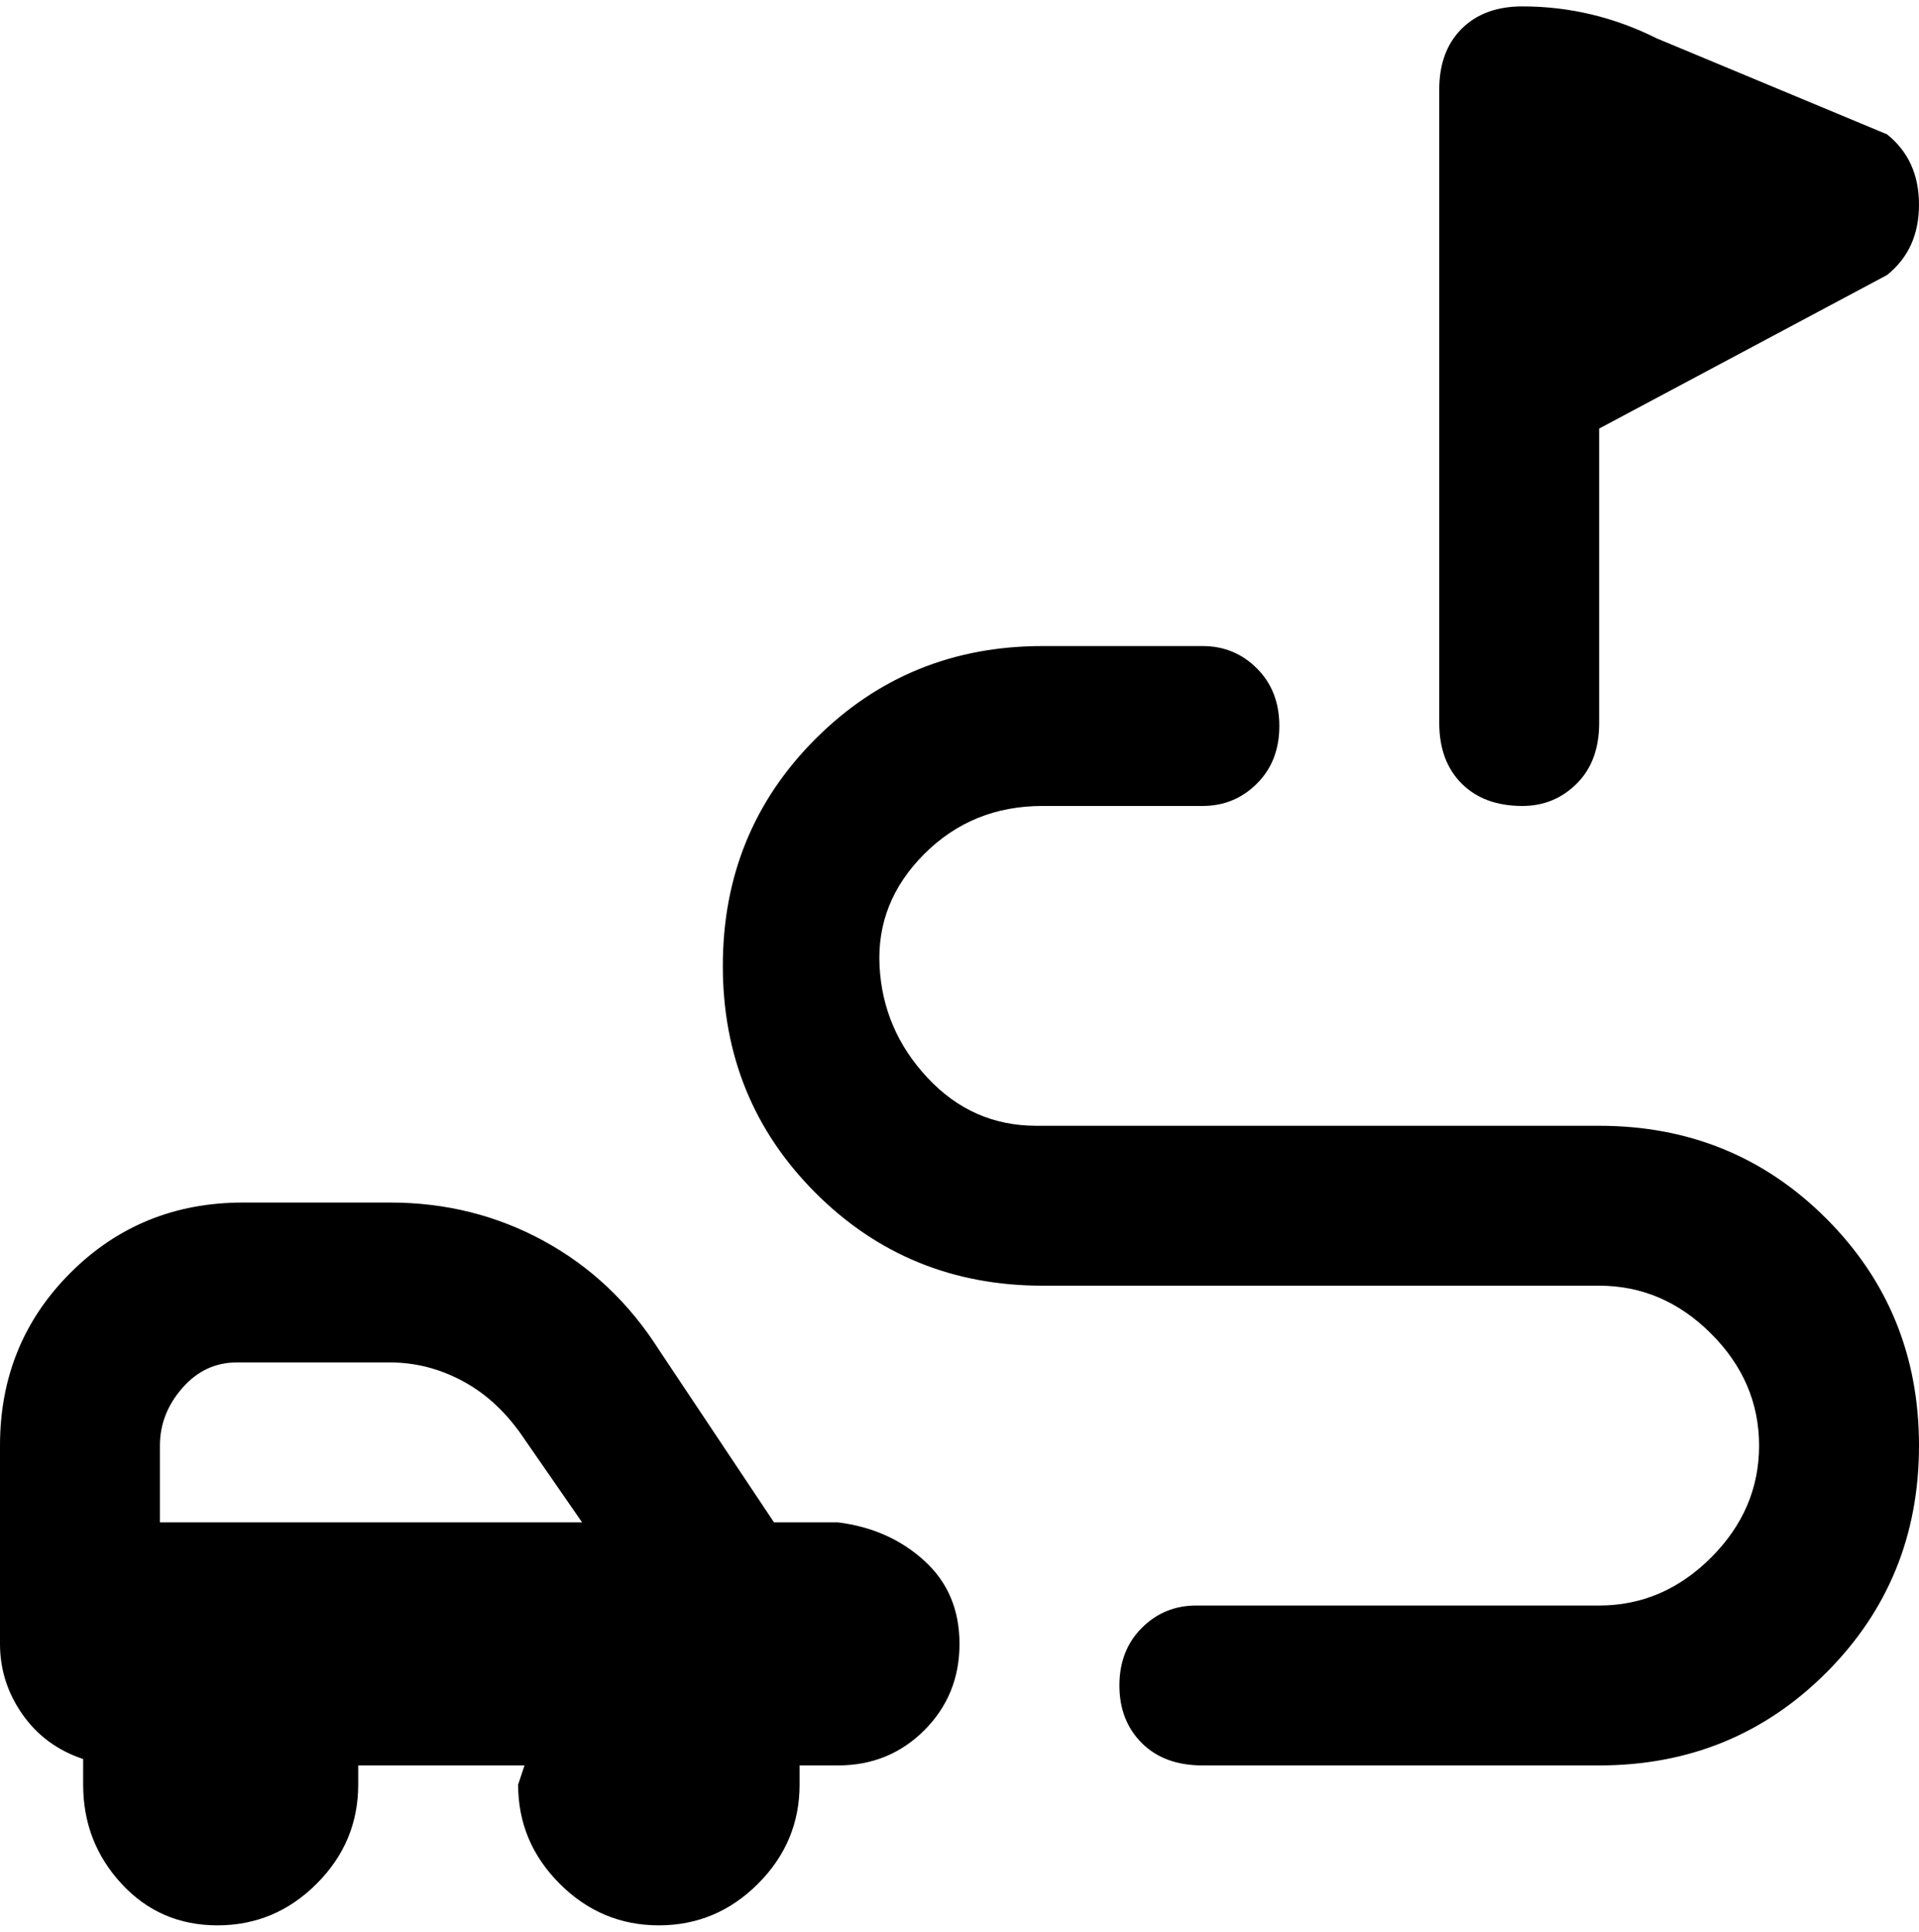 <svg viewBox="0 0 300 302.001" xmlns="http://www.w3.org/2000/svg"><path d="M300 226q0 21-14.5 35.5T250 276h-62q-6 0-9.5-3.5t-3.5-9q0-5.5 3.5-9t8.5-3.5h63q10 0 17.5-7.5T275 226q0-10-7.5-17.5T250 201h-87q-21 0-35.5-14.5T113 151q0-21 14.5-35.5T163 101h25q5 0 8.5 3.5t3.5 9q0 5.5-3.5 9T188 126h-25q-11 0-18.5 7.5t-7 17.5q.5 10 7.5 17.5t17 7.5h88q21 0 35.5 14.5T300 226zm-150 31q0 8-5.5 13.5T131 276h-6v3q0 9-6.5 15.5T103 301q-9 0-15.5-6.5T81 279l1-3H56v3q0 9-6.5 15.5T34 301q-9 0-15-6.5T13 279v-4q-6-2-9.5-7T0 257v-31q0-16 11-27t27-11h23q13 0 24 6t18 17l18 27h10q8 1 13.5 6t5.5 13zM25 238h66l-9-13q-4-6-9.5-9T61 213H37q-5 0-8.5 4t-3.5 9v12zm213-112q5 0 8.5-3.5t3.5-9.5V67l45-24q5-4 5-11t-5-11L259 6q-10-5-21-5-6 0-9.5 3.5T225 14v99q0 6 3.5 9.5t9.5 3.5z"/></svg>